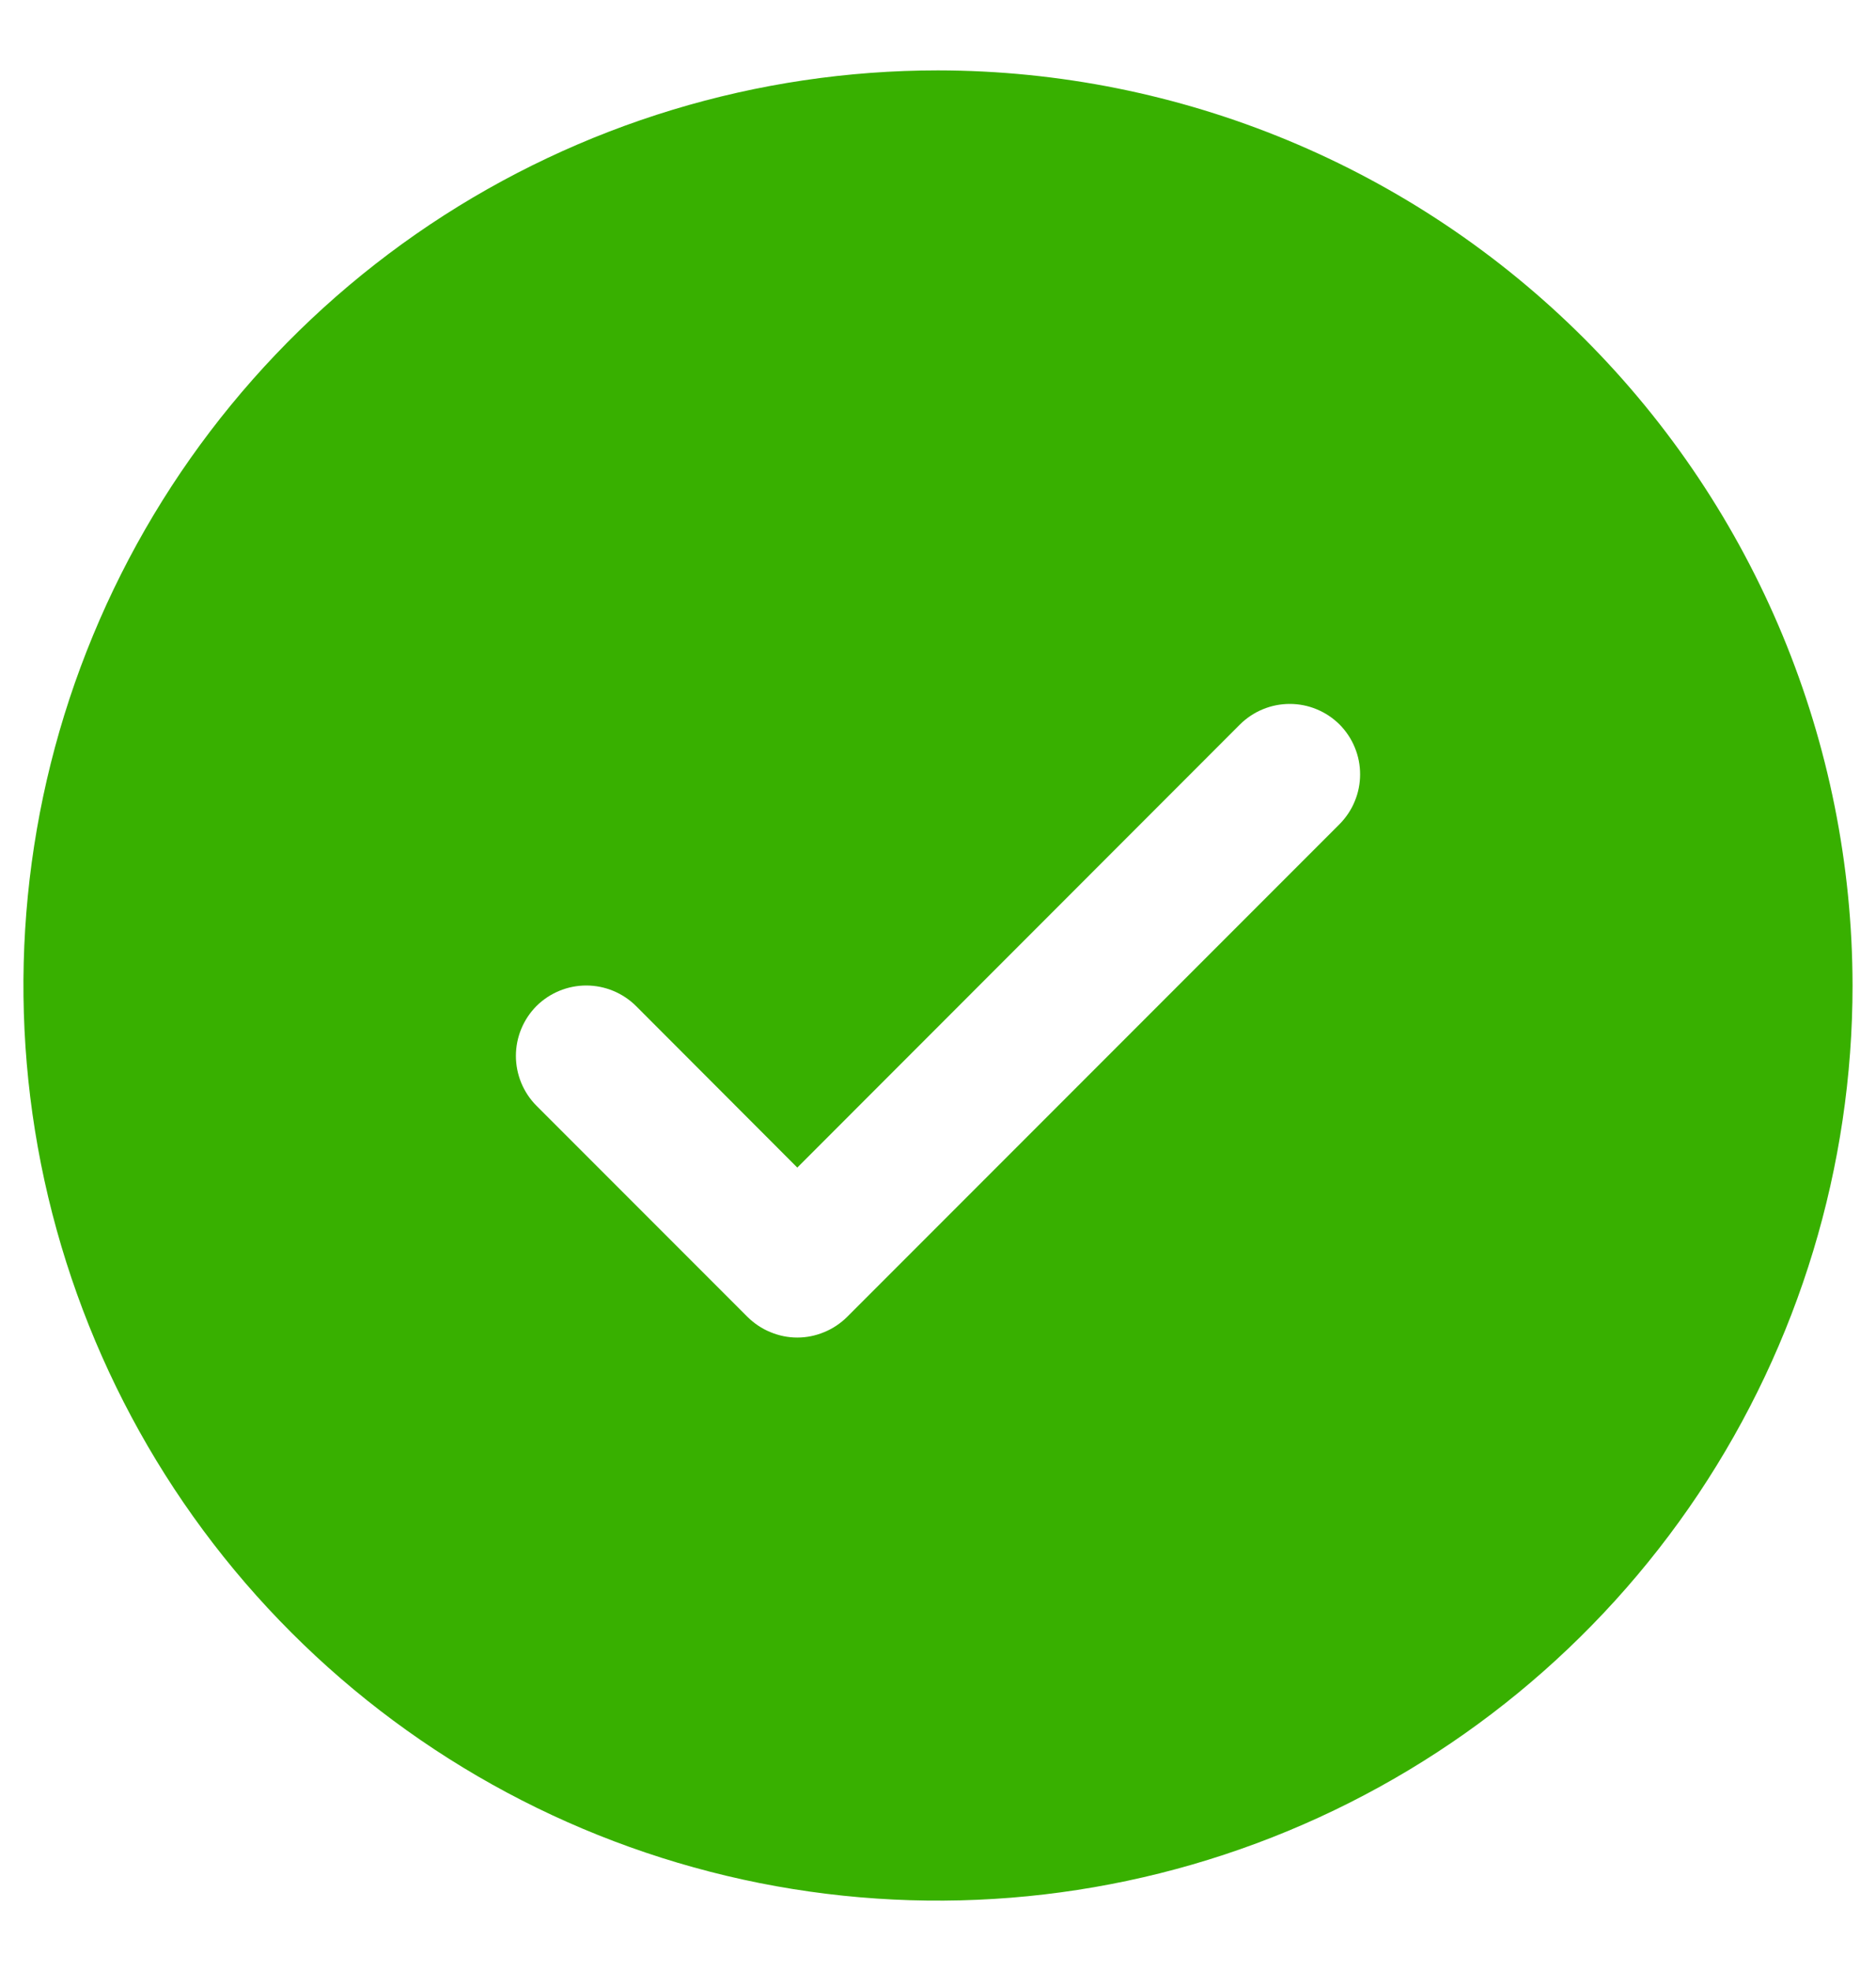 <svg width="20" height="21" viewBox="0 0 20 21" fill="none" xmlns="http://www.w3.org/2000/svg">
<path d="M10 0.75C8.072 0.75 6.187 1.322 4.583 2.393C2.98 3.465 1.73 4.987 0.992 6.769C0.254 8.55 0.061 10.511 0.437 12.402C0.814 14.293 1.742 16.031 3.106 17.394C4.469 18.758 6.207 19.686 8.098 20.063C9.989 20.439 11.95 20.246 13.731 19.508C15.513 18.77 17.035 17.52 18.107 15.917C19.178 14.313 19.75 12.428 19.75 10.5C19.747 7.915 18.719 5.437 16.891 3.609C15.063 1.781 12.585 0.753 10 0.75ZM14.281 8.781L9.031 14.031C8.961 14.1 8.878 14.156 8.787 14.193C8.696 14.231 8.599 14.251 8.5 14.251C8.401 14.251 8.304 14.231 8.213 14.193C8.122 14.156 8.039 14.1 7.969 14.031L5.719 11.781C5.579 11.64 5.5 11.449 5.5 11.25C5.5 11.051 5.579 10.86 5.719 10.719C5.86 10.579 6.051 10.5 6.25 10.5C6.449 10.5 6.64 10.579 6.781 10.719L8.5 12.44L13.219 7.719C13.289 7.65 13.372 7.594 13.463 7.557C13.554 7.519 13.652 7.5 13.75 7.5C13.849 7.5 13.946 7.519 14.037 7.557C14.128 7.594 14.211 7.65 14.281 7.719C14.35 7.789 14.406 7.872 14.443 7.963C14.481 8.054 14.5 8.151 14.5 8.25C14.5 8.349 14.481 8.446 14.443 8.537C14.406 8.628 14.35 8.711 14.281 8.781Z" fill="#38B000"/>
</svg>
